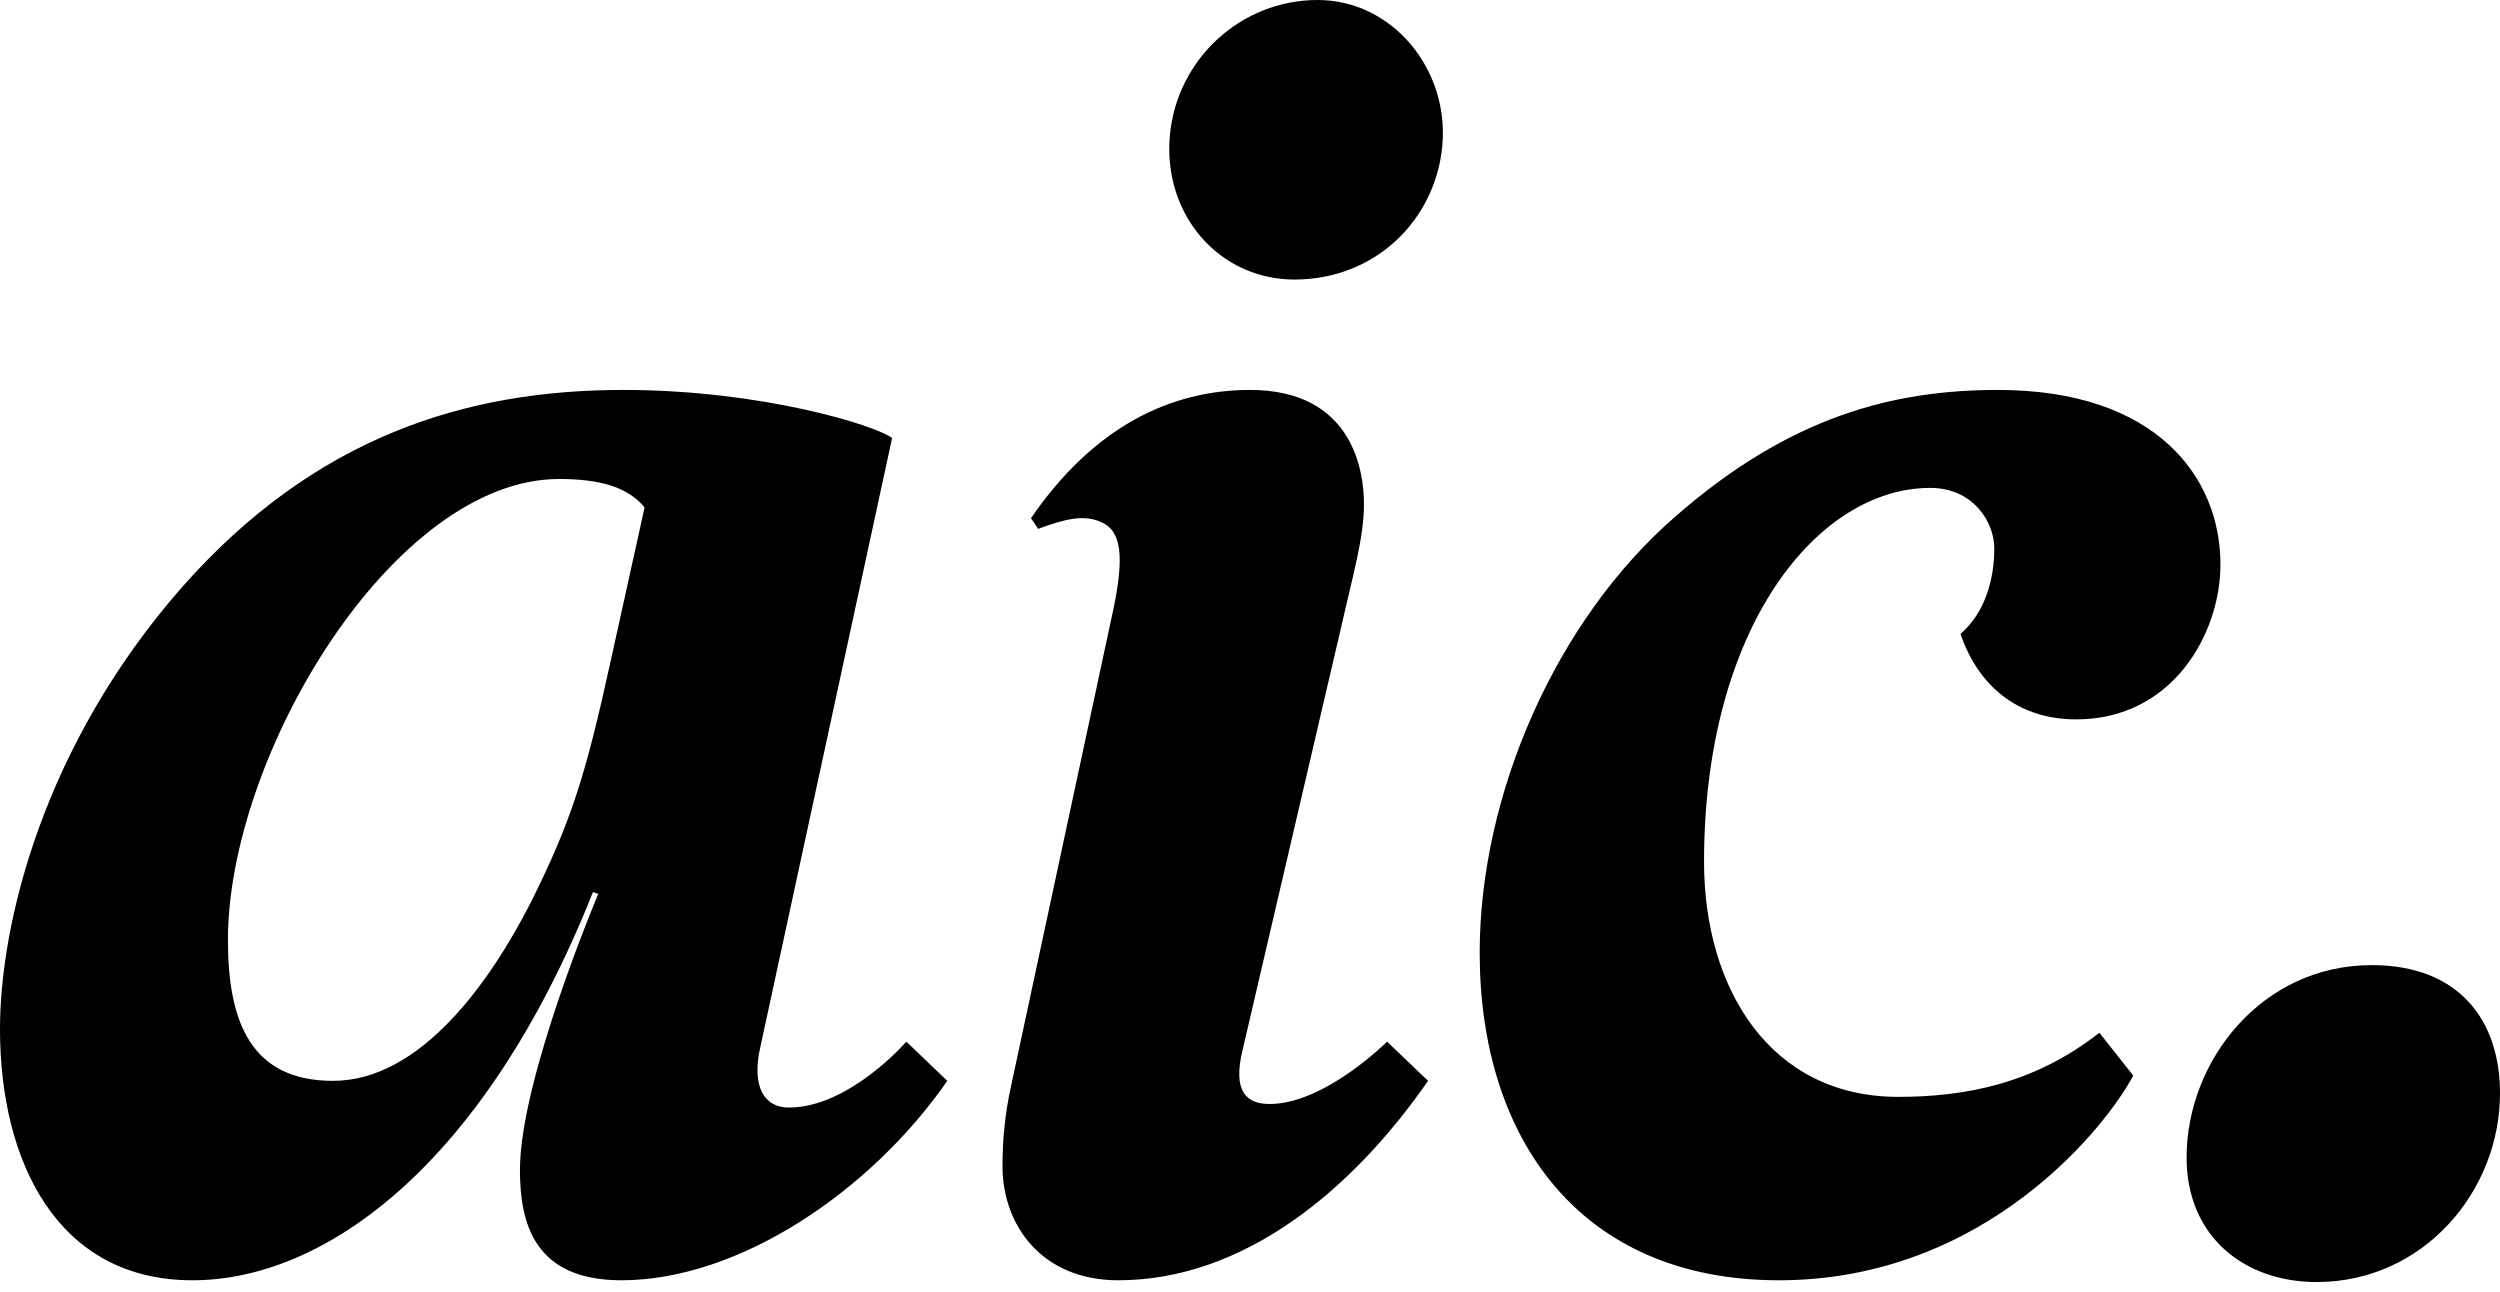 <?xml version="1.0" encoding="UTF-8" standalone="no"?>
<svg width="89px" height="46px" viewBox="0 0 89 46" version="1.1" xmlns="http://www.w3.org/2000/svg" xmlns:xlink="http://www.w3.org/1999/xlink" xmlns:sketch="http://www.bohemiancoding.com/sketch/ns">
    <!-- Generator: Sketch 3.4.2 (15855) - http://www.bohemiancoding.com/sketch -->
    <title>Untitled 3</title>
    <desc>Created with Sketch.</desc>
    <defs></defs>
    <g id="Page-1" stroke="none" stroke-width="1" fill="none" fill-rule="evenodd" sketch:type="MSPage">
        <g id="aic" sketch:type="MSLayerGroup" fill="#000000">
            <g id="Layer-1" sketch:type="MSShapeGroup">
                <g id="svg_1">
                    <path d="M77.843,41.204 C77.843,44.056 79.935,45.641 82.471,45.641 C86.274,45.641 89,42.408 89,38.922 C89,36.323 87.542,34.358 84.436,34.358 C80.506,34.358 77.843,37.781 77.843,41.204 L77.843,41.204 Z M21.743,23.518 C20.855,27.575 20.348,29.223 18.89,32.139 C17.432,34.991 14.96,38.478 11.854,38.478 C8.938,38.478 8.114,36.386 8.114,33.47 C8.114,26.877 14.009,17.052 19.905,17.052 C21.426,17.052 22.377,17.369 22.947,18.066 L21.743,23.518 L21.743,23.518 Z M36.957,18.827 C37.844,18.51 38.605,18.256 39.302,18.637 C39.999,19.017 39.999,20.095 39.556,22.06 L36.006,38.605 C35.752,39.746 35.689,40.697 35.689,41.521 C35.689,43.613 37.083,45.578 39.809,45.578 C44.246,45.578 48.113,42.408 50.839,38.478 L49.381,37.083 C49.381,37.083 47.162,39.302 45.197,39.302 C44.373,39.302 43.866,38.858 44.246,37.337 L47.733,22.377 C48.177,20.412 48.557,19.144 48.557,17.939 C48.557,16.798 48.177,13.882 44.5,13.882 C41.647,13.882 38.922,15.214 36.703,18.447 L36.957,18.827 L36.957,18.827 Z M41.647,4.818 C41.394,7.67 43.422,9.952 46.085,9.952 C48.937,9.952 51.093,7.86 51.346,5.198 C51.6,2.472 49.571,0 46.909,0 C44.183,0 41.901,2.092 41.647,4.818 L41.647,4.818 Z M75.942,38.288 C75.054,39.999 70.744,45.578 63.327,45.578 C56.227,45.578 52.677,40.506 52.677,33.914 C52.677,28.272 55.403,22.06 59.65,18.383 C63.707,14.833 67.384,13.882 71.124,13.882 C76.766,13.882 79.048,16.989 79.048,20.095 C79.048,22.567 77.336,25.61 73.913,25.61 C72.011,25.61 70.49,24.595 69.793,22.567 C70.68,21.806 70.997,20.602 70.997,19.524 C70.997,18.573 70.236,17.369 68.715,17.369 C64.721,17.369 60.664,22.313 60.664,30.681 C60.664,35.182 63.01,39.048 67.574,39.048 C69.919,39.048 72.392,38.605 74.737,36.766 L75.942,38.288 L75.942,38.288 Z M32.266,37.083 C32.266,37.083 30.237,39.429 28.082,39.429 C27.194,39.429 26.751,38.668 27.068,37.274 L31.759,15.594 C31.188,15.15 27.131,13.882 22.187,13.882 C16.608,13.882 11.22,15.531 6.466,20.919 C1.521,26.561 6.33903159e-08,32.9 6.33903159e-08,36.64 C6.33903159e-08,41.33 2.028,45.578 6.846,45.578 C11.664,45.578 17.306,41.33 21.109,31.759 L21.299,31.822 C21.299,31.822 18.51,38.415 18.51,41.647 C18.51,43.549 19.017,45.578 22.123,45.578 C26.307,45.578 30.998,42.408 33.724,38.478 L32.266,37.083 L32.266,37.083 Z" id="svg_2"></path>
                </g>
            </g>
        </g>
    </g>
</svg>